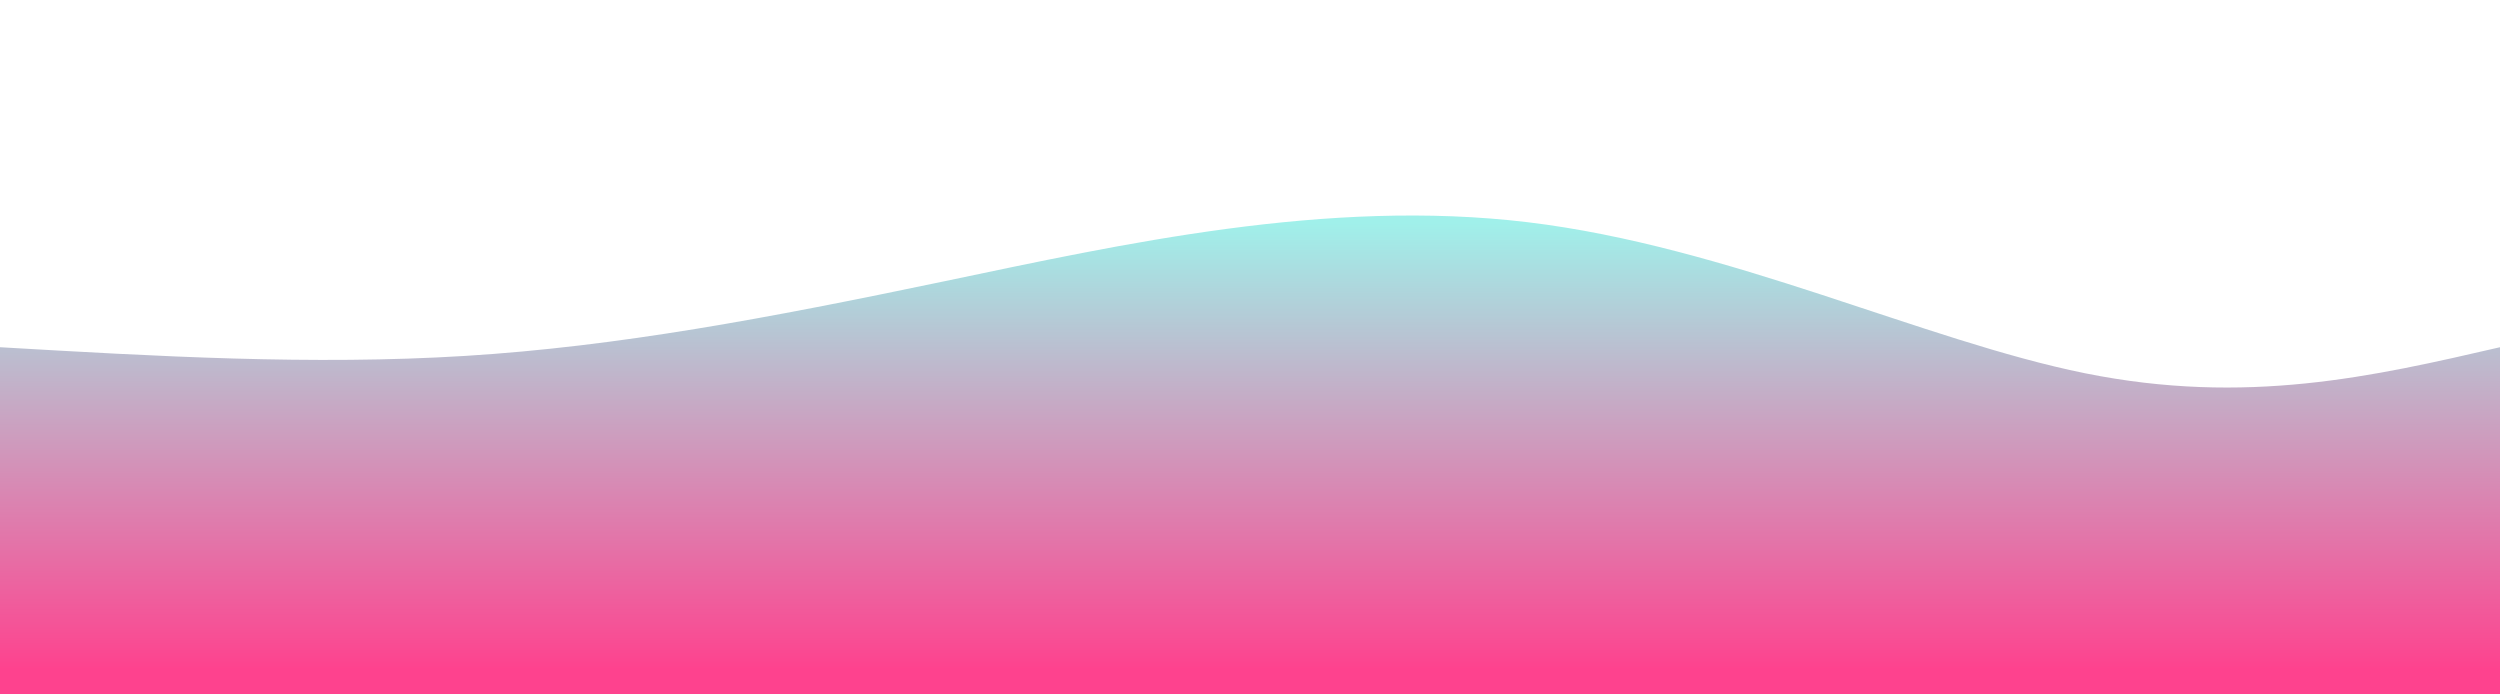 <svg width="100%" height="50%" id="svg" viewBox="0 0 1440 400" xmlns="http://www.w3.org/2000/svg" class="transition duration-300 ease-in-out delay-150"><style>
          .path-0{
            animation:pathAnim-0 4s;
            animation-timing-function: linear;
            animation-iteration-count: infinite;
          }
          @keyframes pathAnim-0{
            0%{
              d: path("M 0,400 C 0,400 0,200 0,200 C 90.019,205.234 180.038,210.469 268,205 C 355.962,199.531 441.866,183.359 544,162 C 646.134,140.641 764.498,114.096 880,128 C 995.502,141.904 1108.144,196.258 1201,215 C 1293.856,233.742 1366.928,216.871 1440,200 C 1440,200 1440,400 1440,400 Z");
            }
            25%{
              d: path("M 0,400 C 0,400 0,200 0,200 C 109.895,232.249 219.789,264.498 321,273 C 422.211,281.502 514.737,266.258 604,233 C 693.263,199.742 779.263,148.469 868,152 C 956.737,155.531 1048.211,213.866 1144,231 C 1239.789,248.134 1339.895,224.067 1440,200 C 1440,200 1440,400 1440,400 Z");
            }
            50%{
              d: path("M 0,400 C 0,400 0,200 0,200 C 119.033,183.904 238.067,167.809 332,194 C 425.933,220.191 494.766,288.67 572,273 C 649.234,257.33 734.871,157.512 832,144 C 929.129,130.488 1037.751,203.282 1141,227 C 1244.249,250.718 1342.124,225.359 1440,200 C 1440,200 1440,400 1440,400 Z");
            }
            75%{
              d: path("M 0,400 C 0,400 0,200 0,200 C 76.411,205.531 152.823,211.062 256,208 C 359.177,204.938 489.12,193.282 587,188 C 684.88,182.718 750.699,183.809 838,169 C 925.301,154.191 1034.086,123.483 1138,126 C 1241.914,128.517 1340.957,164.258 1440,200 C 1440,200 1440,400 1440,400 Z");
            }
            100%{
              d: path("M 0,400 C 0,400 0,200 0,200 C 90.019,205.234 180.038,210.469 268,205 C 355.962,199.531 441.866,183.359 544,162 C 646.134,140.641 764.498,114.096 880,128 C 995.502,141.904 1108.144,196.258 1201,215 C 1293.856,233.742 1366.928,216.871 1440,200 C 1440,200 1440,400 1440,400 Z");
            }
          }</style><defs><linearGradient id="gradient" x1="50%" y1="100%" x2="50%" y2="0%"><stop offset="5%" stop-color="#fe428e"></stop><stop offset="95%" stop-color="#a0f0ea"></stop></linearGradient></defs><path d="M 0,400 C 0,400 0,200 0,200 C 90.019,205.234 180.038,210.469 268,205 C 355.962,199.531 441.866,183.359 544,162 C 646.134,140.641 764.498,114.096 880,128 C 995.502,141.904 1108.144,196.258 1201,215 C 1293.856,233.742 1366.928,216.871 1440,200 C 1440,200 1440,400 1440,400 Z" stroke="none" stroke-width="0" fill="url(#gradient)" fill-opacity="1" class="transition-all duration-300 ease-in-out delay-150 path-0"></path></svg>
